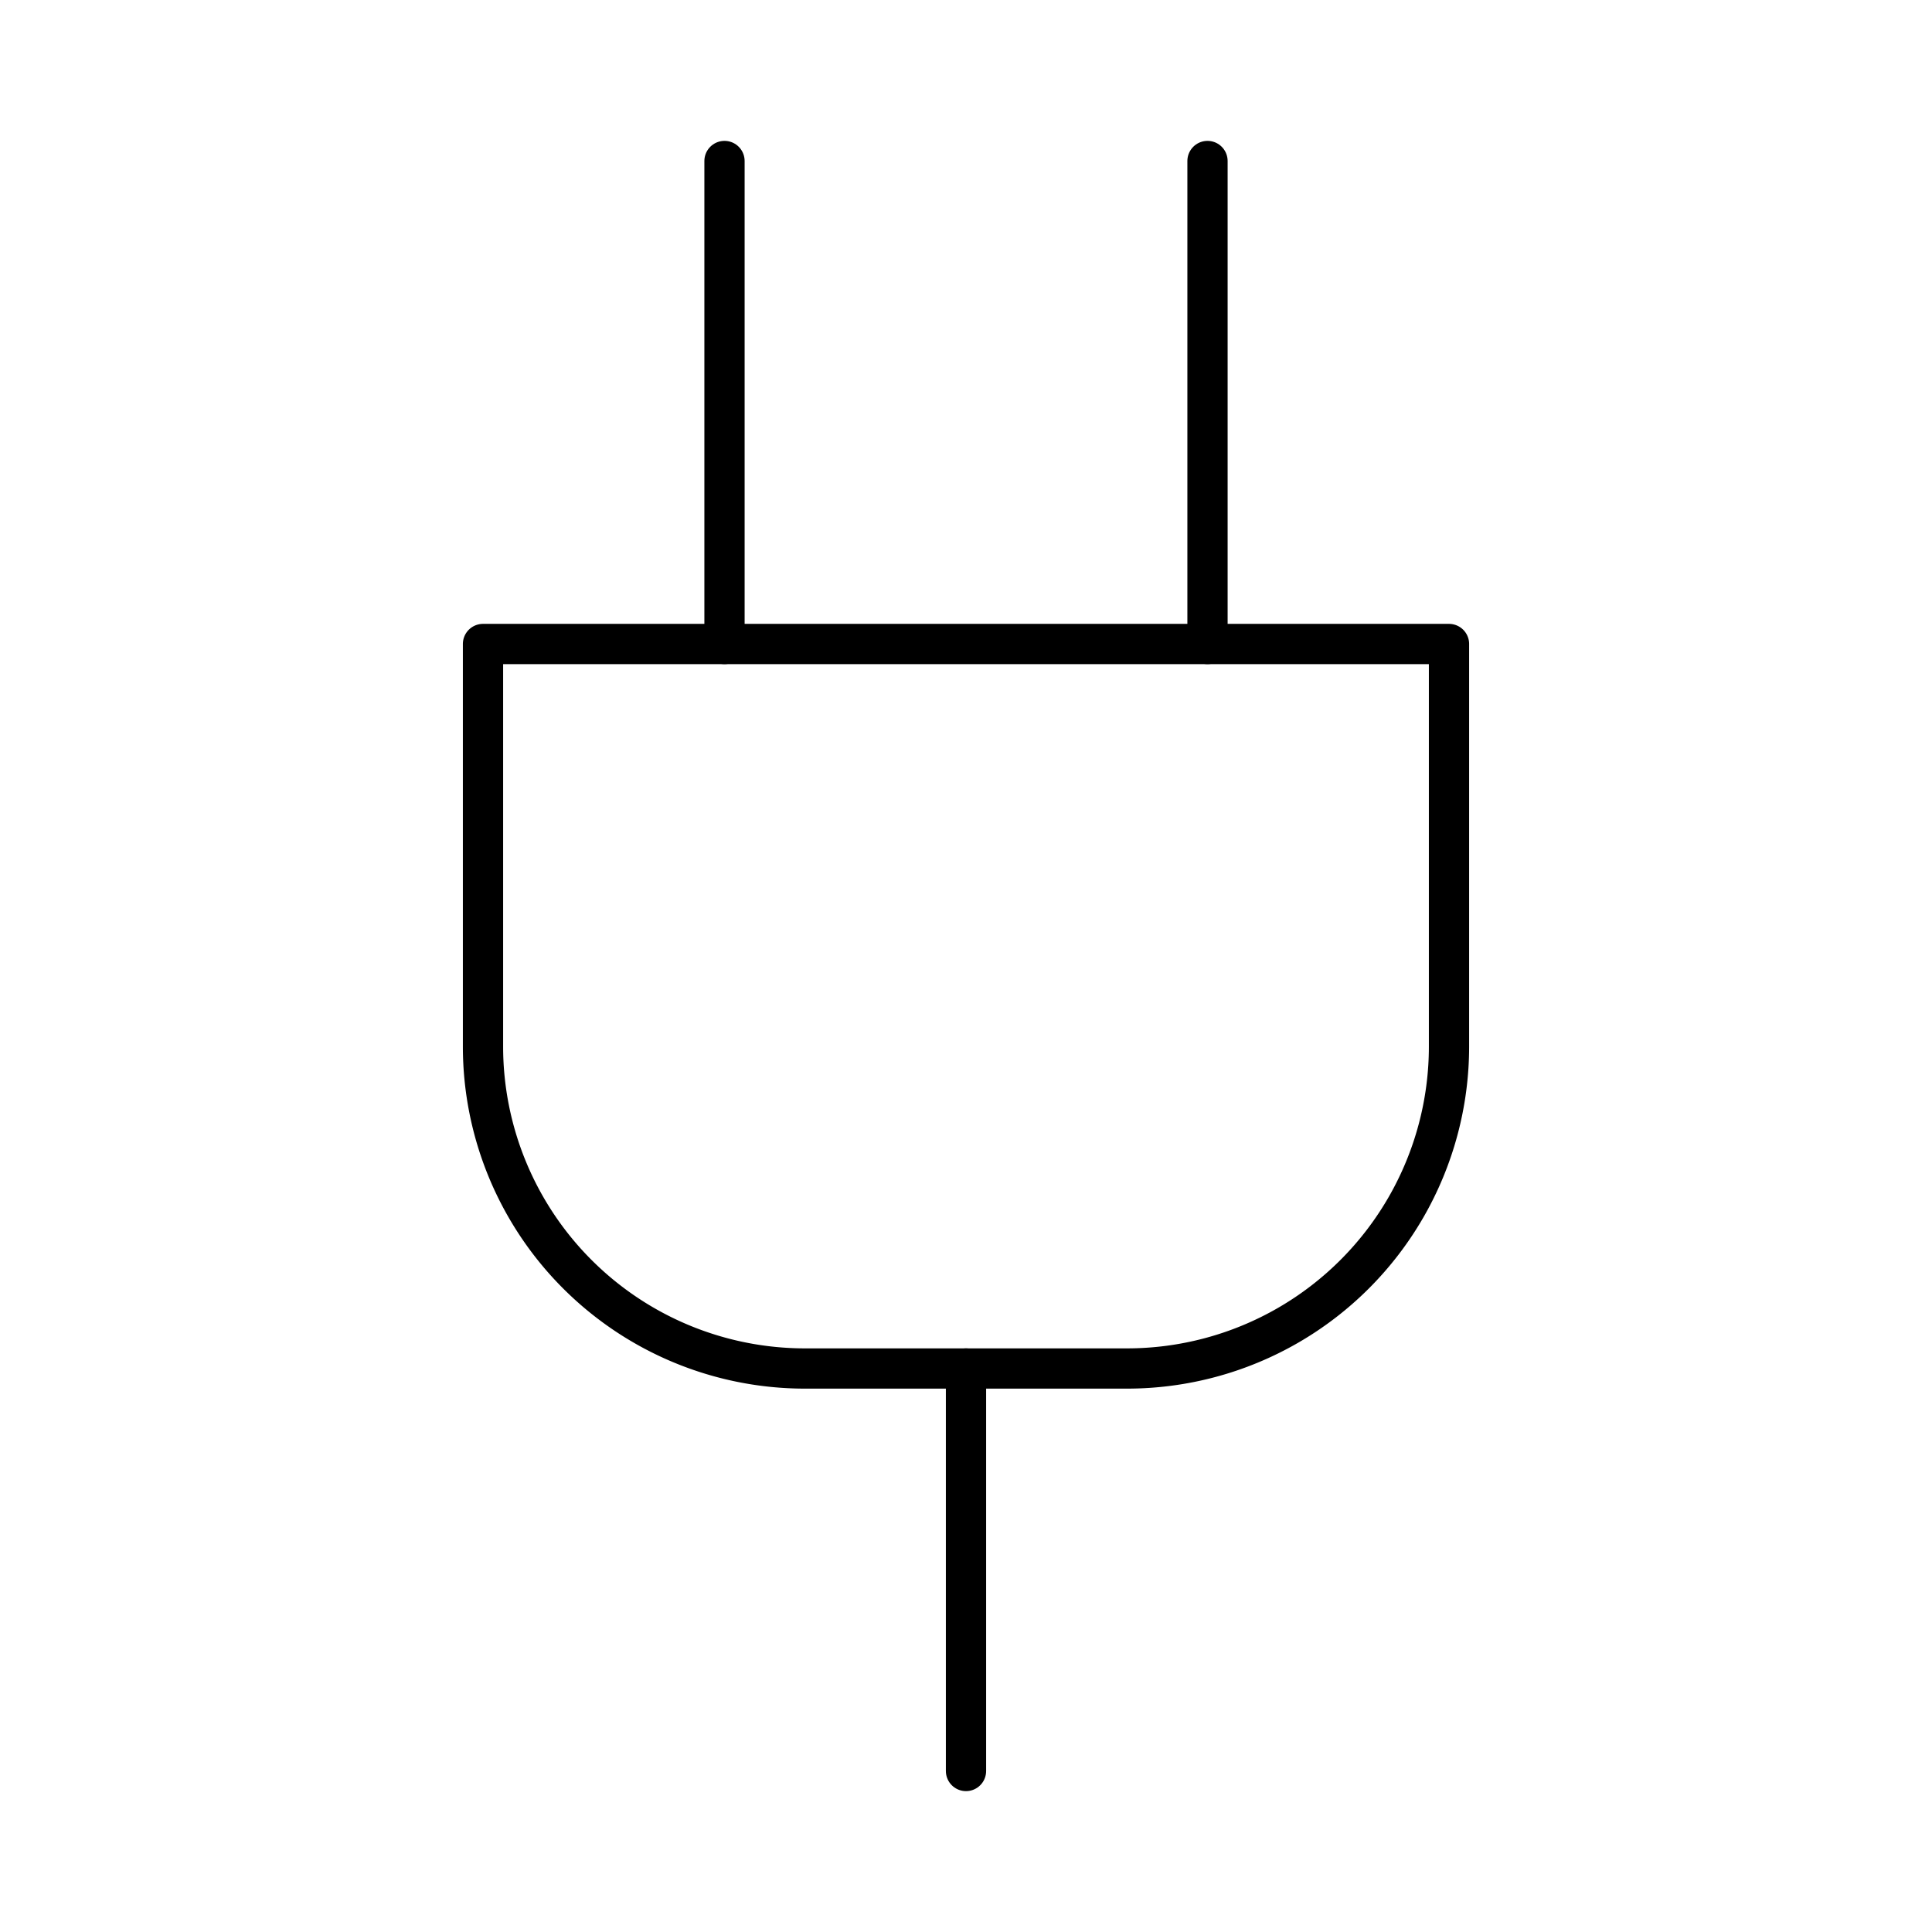 <?xml version="1.0"?>
<svg xmlns="http://www.w3.org/2000/svg" width="24" height="24" viewBox="0 0 24 24" fill="none" stroke="currentColor" stroke-width=".5" stroke-linecap="round" stroke-linejoin="round">
  <path d="M12 22v-5"/>
  <path d="M9 8V2"/>
  <path d="M15 8V2"/>
  <path d="M18 8v5a4 4 0 0 1-4 4h-4a4 4 0 0 1-4-4V8Z"/>
</svg>

